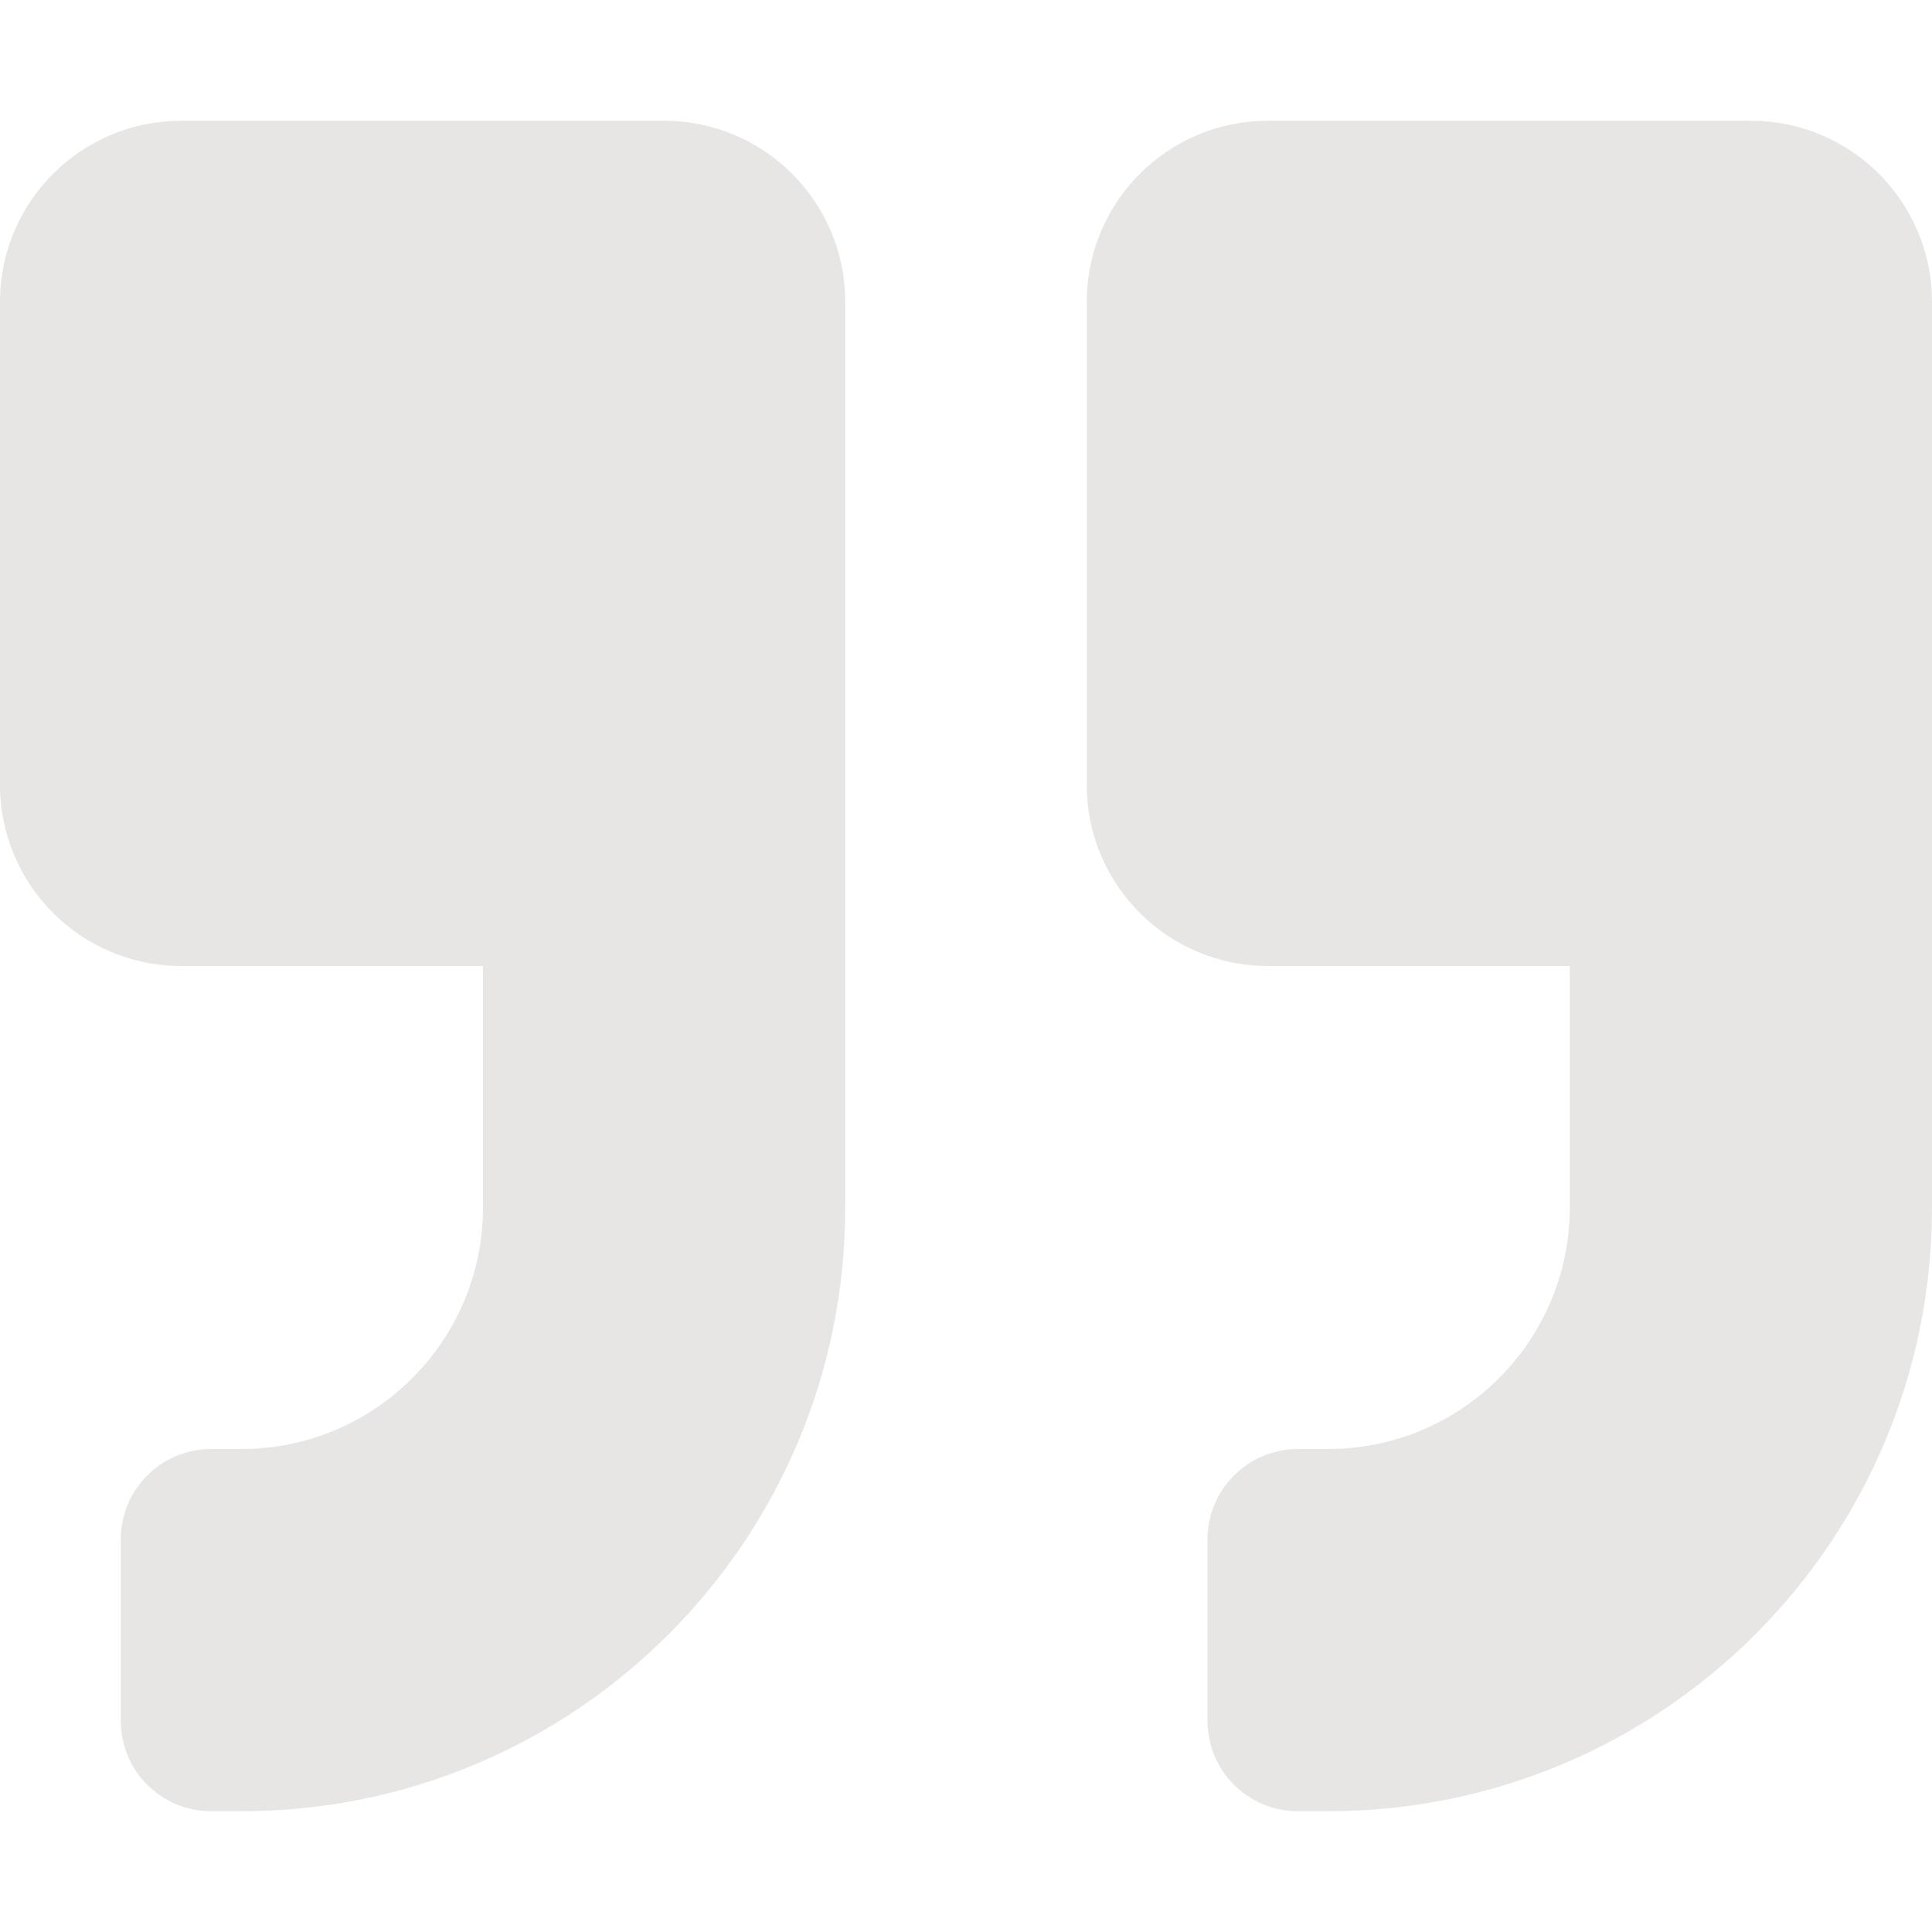 <svg width="55" height="55" viewBox="0 0 55 55" fill="none" xmlns="http://www.w3.org/2000/svg">
<path d="M49.844 3.438H36.094C33.247 3.438 30.938 5.747 30.938 8.594V22.344C30.938 25.19 33.247 27.5 36.094 27.5H44.688V34.375C44.688 38.167 41.605 41.25 37.812 41.25H36.953C35.524 41.25 34.375 42.399 34.375 43.828V48.984C34.375 50.413 35.524 51.562 36.953 51.562H37.812C47.309 51.562 55 43.871 55 34.375V8.594C55 5.747 52.69 3.438 49.844 3.438ZM18.906 3.438H5.156C2.31 3.438 0 5.747 0 8.594V22.344C0 25.19 2.31 27.5 5.156 27.5H13.75V34.375C13.75 38.167 10.667 41.25 6.875 41.25H6.016C4.587 41.25 3.438 42.399 3.438 43.828V48.984C3.438 50.413 4.587 51.562 6.016 51.562H6.875C16.371 51.562 24.062 43.871 24.062 34.375V8.594C24.062 5.747 21.753 3.438 18.906 3.438Z" fill="#D2CCCC" fill-opacity="0.5"/>
</svg>
